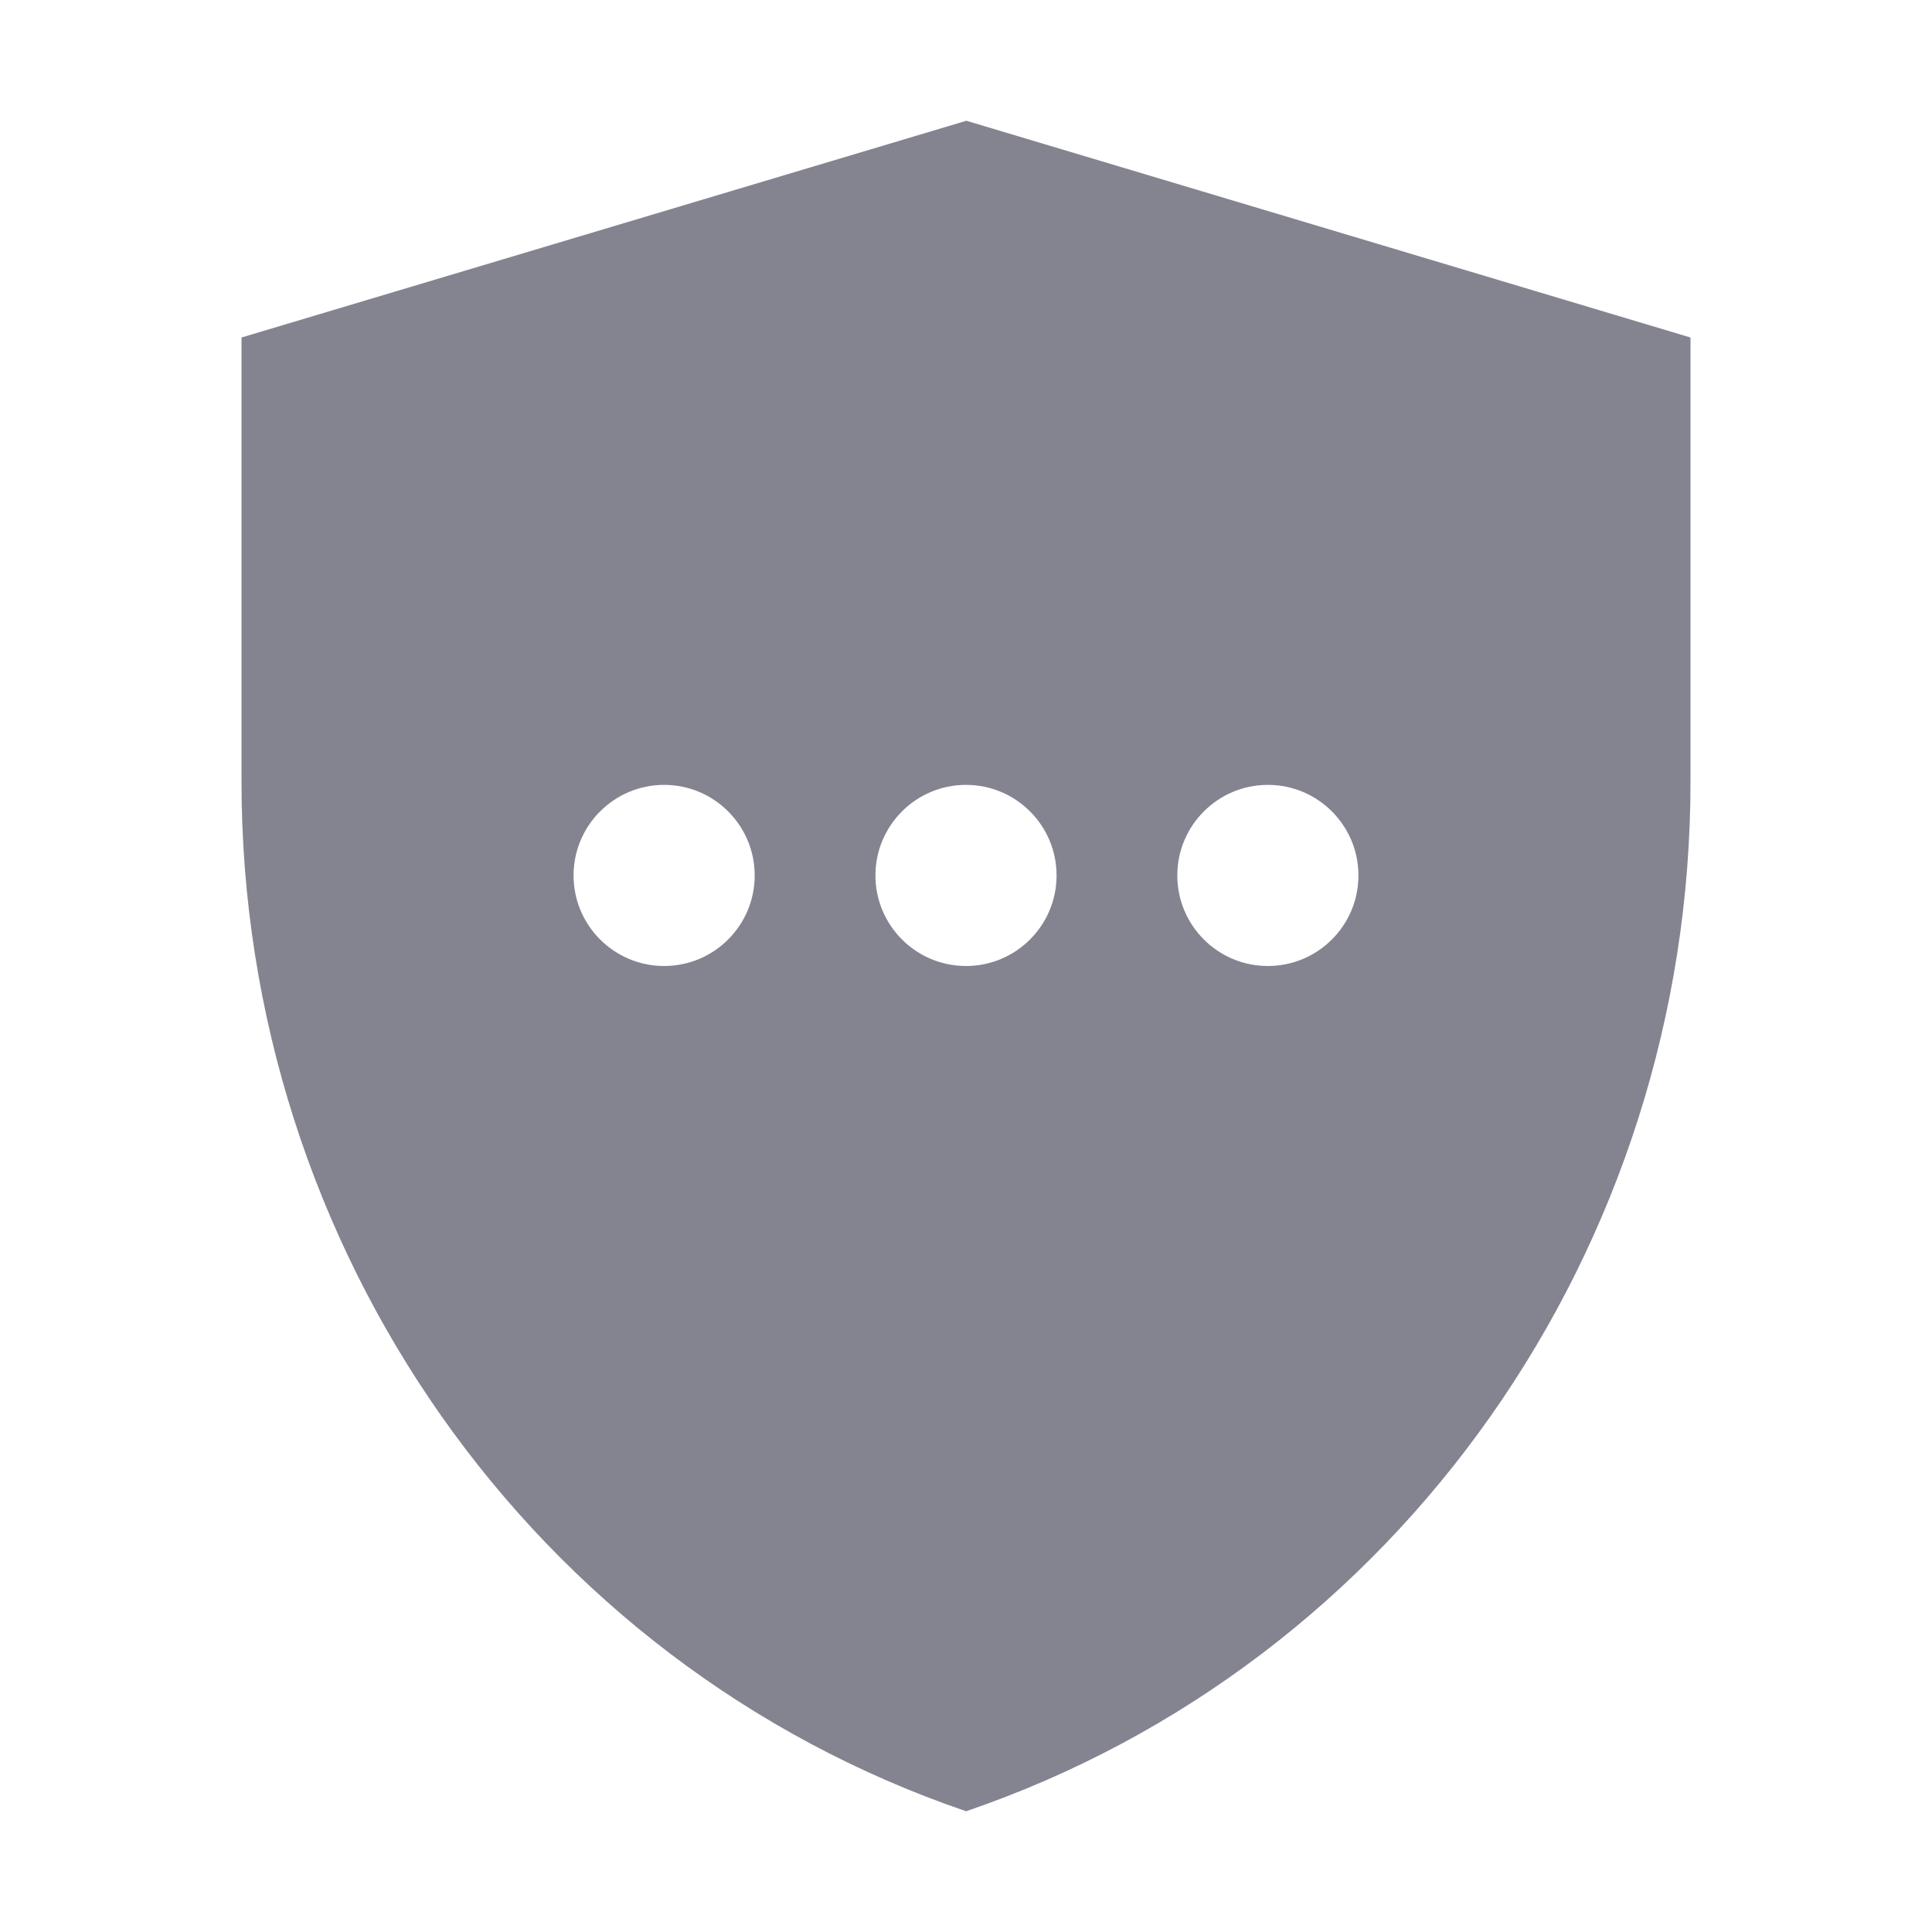 <?xml version="1.0" encoding="UTF-8"?>
<svg width="16px" height="16px" viewBox="0 0 16 16" version="1.1" xmlns="http://www.w3.org/2000/svg" xmlns:xlink="http://www.w3.org/1999/xlink">
    <title>s-surface-icon-sms-code</title>
    <g id="页面-1" stroke="none" stroke-width="1" fill="none" fill-rule="evenodd">
        <g id="login-验证码登录" transform="translate(-755, -294)" fill="#848491">
            <g id="form" transform="translate(469, 88)">
                <g id="编组-2" transform="translate(28, 40)">
                    <g id="编组-16" transform="translate(0, 88)">
                        <g id="编组-7" transform="translate(0, 64)">
                            <g id="编组" transform="translate(258, 14)">
                                <path d="M8.003,1 L14,2.795 L14,6.475 C14,10.343 11.583,13.777 8.001,15 C4.417,13.777 2,10.342 2,6.473 L2,2.795 L8.003,1 Z M5.5,6.5 C5.086,6.5 4.75,6.836 4.75,7.25 C4.75,7.664 5.086,8 5.5,8 C5.914,8 6.25,7.664 6.25,7.25 C6.25,6.836 5.914,6.5 5.5,6.5 Z M8,6.5 C7.586,6.5 7.25,6.836 7.25,7.25 C7.25,7.664 7.586,8 8,8 C8.414,8 8.75,7.664 8.75,7.25 C8.75,6.836 8.414,6.5 8,6.5 Z M10.5,6.5 C10.086,6.5 9.75,6.836 9.75,7.25 C9.75,7.664 10.086,8 10.5,8 C10.914,8 11.25,7.664 11.25,7.25 C11.25,6.836 10.914,6.5 10.5,6.5 Z" id="路径-2"></path>
                            </g>
                        </g>
                    </g>
                </g>
            </g>
        </g>
    </g>
</svg>